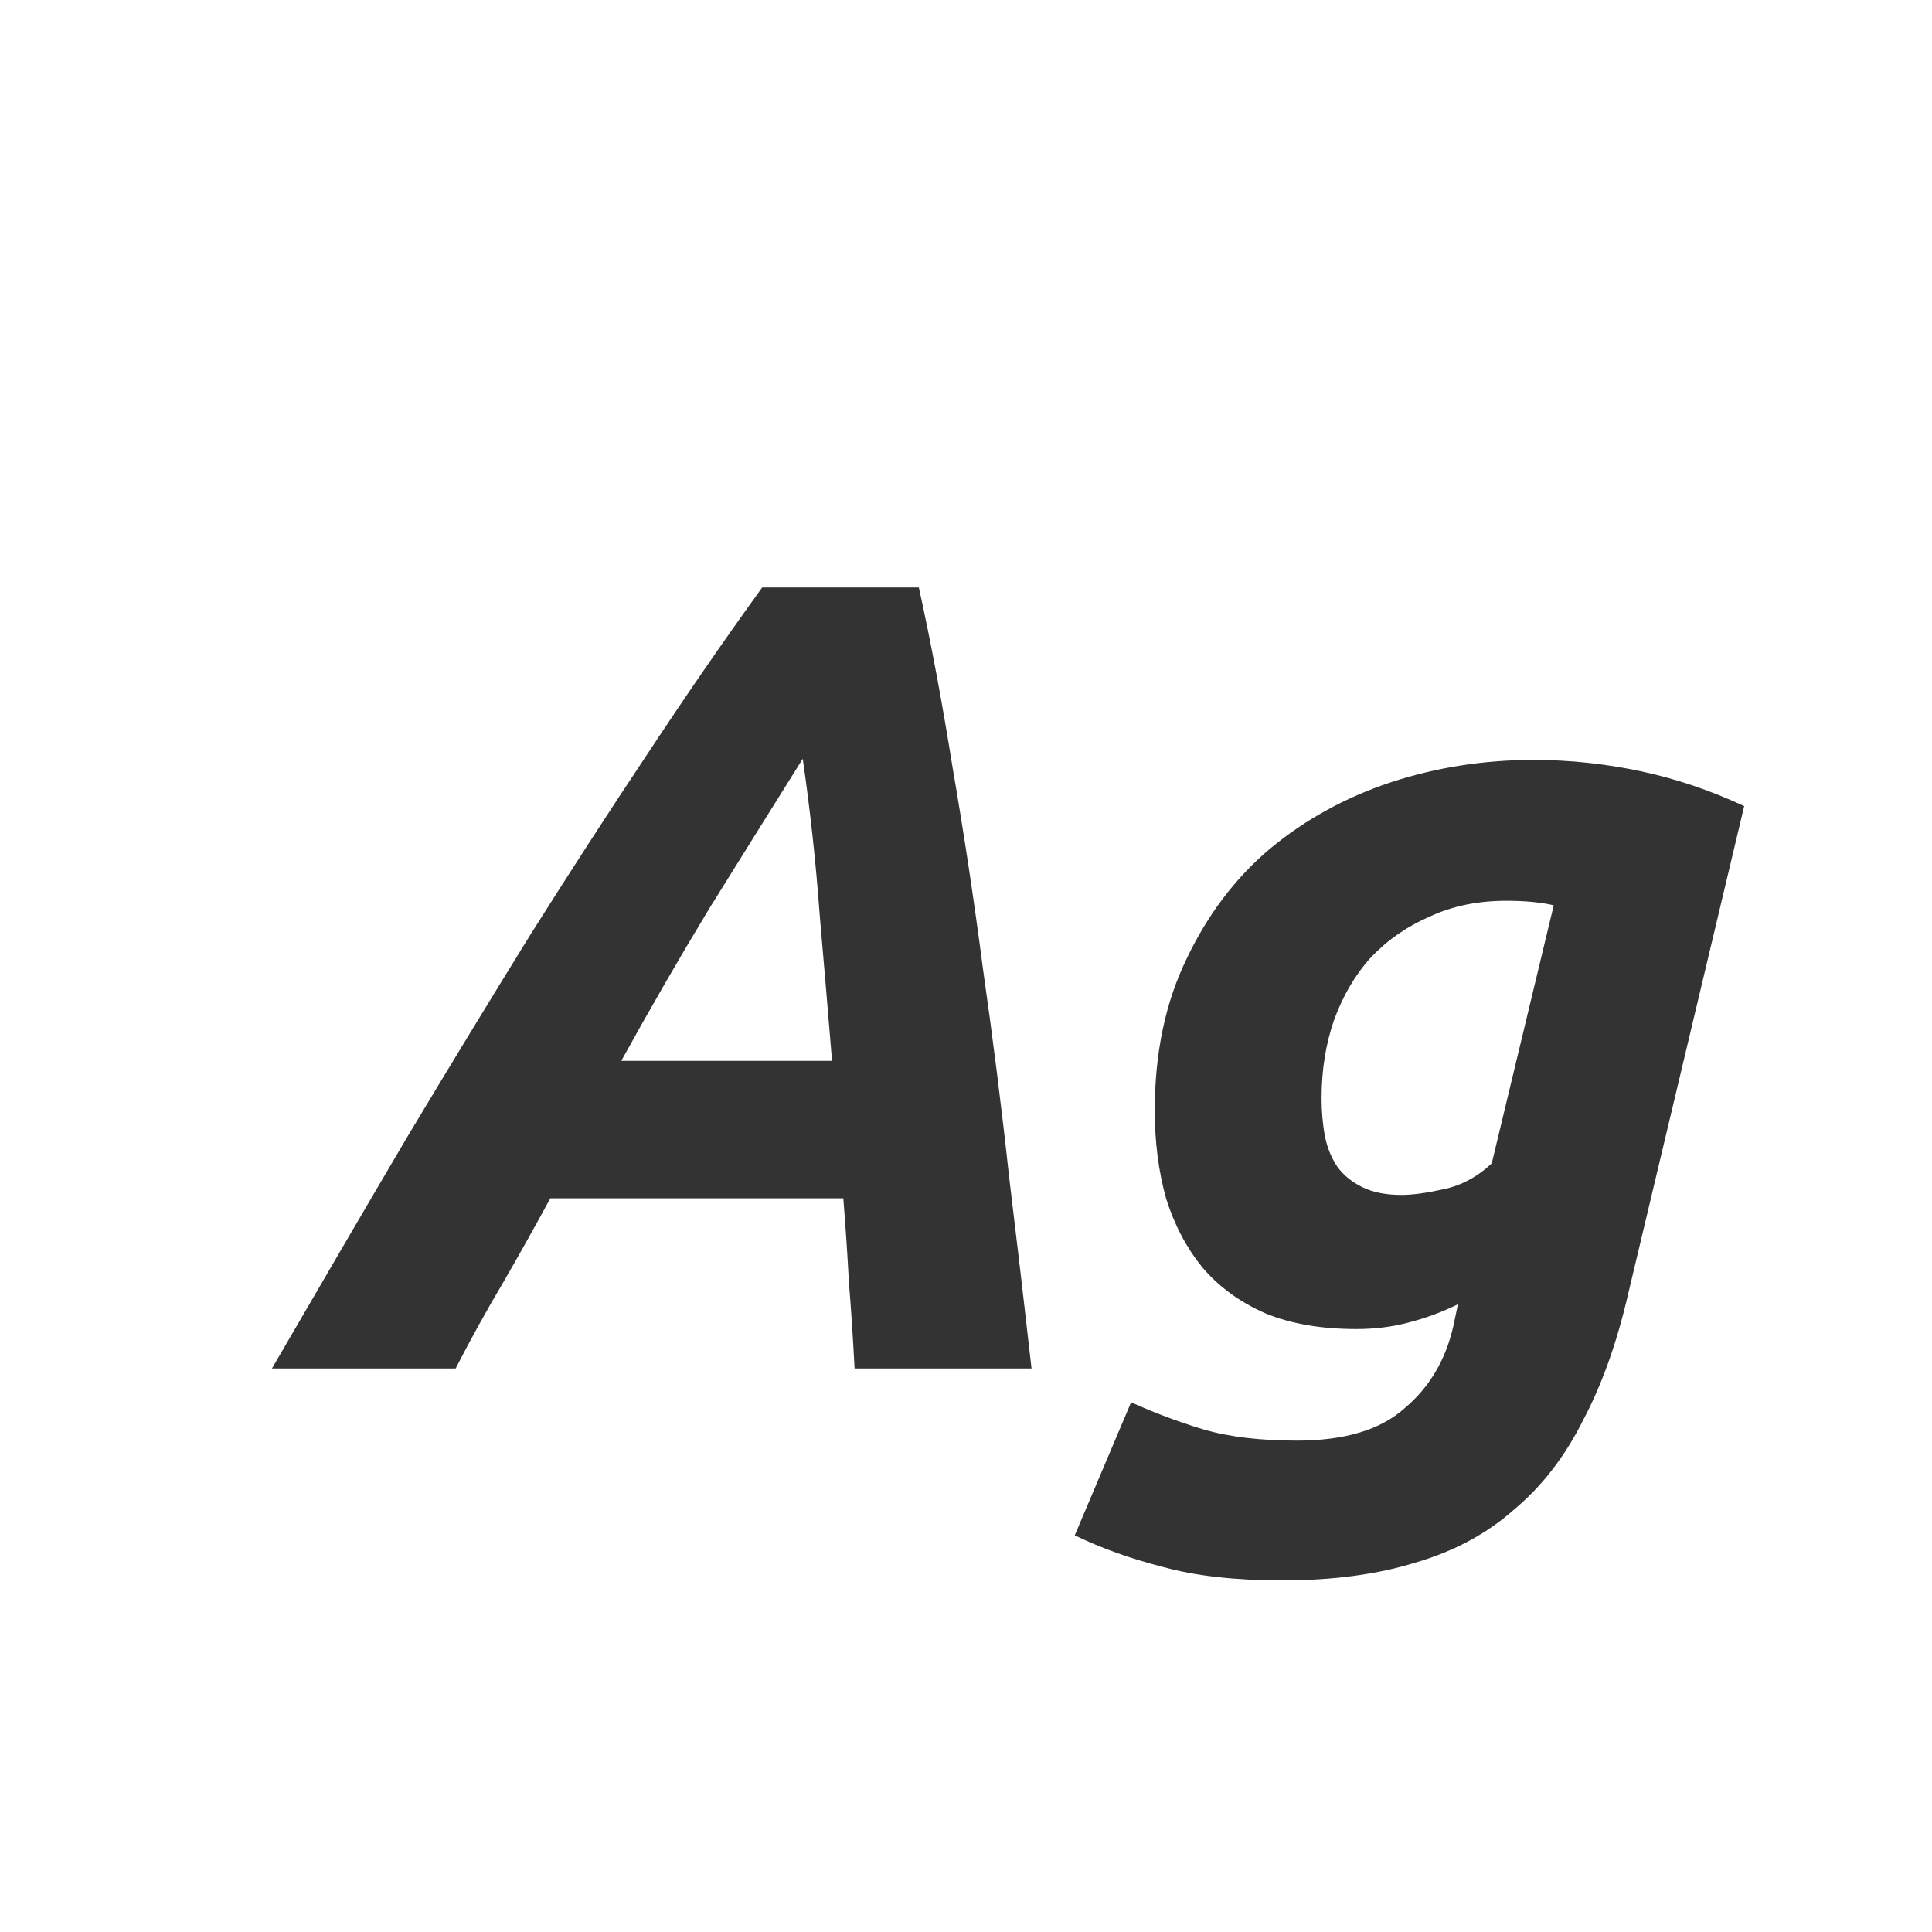 <svg width="24" height="24" viewBox="0 0 24 24" fill="none" xmlns="http://www.w3.org/2000/svg">
<path d="M10.616 17C10.597 16.636 10.574 16.281 10.546 15.936C10.527 15.581 10.504 15.231 10.476 14.886H6.836C6.649 15.231 6.453 15.581 6.248 15.936C6.043 16.281 5.847 16.636 5.66 17H3.378C3.985 15.955 4.549 14.989 5.072 14.102C5.604 13.215 6.113 12.38 6.598 11.596C7.093 10.812 7.573 10.07 8.04 9.37C8.507 8.661 8.983 7.97 9.468 7.298H11.414C11.563 7.97 11.703 8.717 11.834 9.538C11.974 10.35 12.1 11.185 12.212 12.044C12.333 12.893 12.441 13.747 12.534 14.606C12.637 15.455 12.73 16.253 12.814 17H10.616ZM9.972 9.426C9.58 10.051 9.193 10.672 8.81 11.288C8.437 11.904 8.073 12.534 7.718 13.178H10.336C10.289 12.609 10.238 12.002 10.182 11.358C10.135 10.714 10.065 10.07 9.972 9.426ZM20.225 16.076C20.085 16.683 19.898 17.205 19.665 17.644C19.441 18.092 19.156 18.461 18.811 18.75C18.475 19.049 18.069 19.268 17.593 19.408C17.117 19.557 16.561 19.632 15.927 19.632C15.339 19.632 14.844 19.576 14.443 19.464C14.041 19.361 13.677 19.231 13.351 19.072L14.051 17.42C14.34 17.551 14.639 17.663 14.947 17.756C15.264 17.849 15.651 17.896 16.109 17.896C16.706 17.896 17.154 17.761 17.453 17.49C17.761 17.229 17.961 16.888 18.055 16.468L18.111 16.202C17.924 16.295 17.723 16.37 17.509 16.426C17.303 16.482 17.084 16.51 16.851 16.51C16.412 16.51 16.034 16.445 15.717 16.314C15.399 16.174 15.138 15.983 14.933 15.74C14.737 15.497 14.587 15.213 14.485 14.886C14.391 14.55 14.345 14.186 14.345 13.794C14.345 13.085 14.475 12.459 14.737 11.918C14.998 11.367 15.343 10.91 15.773 10.546C16.211 10.182 16.711 9.907 17.271 9.72C17.84 9.533 18.433 9.44 19.049 9.44C19.497 9.44 19.94 9.487 20.379 9.58C20.817 9.673 21.247 9.818 21.667 10.014L20.225 16.076ZM19.301 11.246C19.142 11.209 18.946 11.19 18.713 11.19C18.358 11.19 18.041 11.255 17.761 11.386C17.481 11.507 17.238 11.675 17.033 11.89C16.837 12.105 16.683 12.366 16.571 12.674C16.468 12.973 16.417 13.295 16.417 13.64C16.417 13.808 16.431 13.967 16.459 14.116C16.487 14.256 16.538 14.382 16.613 14.494C16.687 14.597 16.79 14.681 16.921 14.746C17.051 14.811 17.215 14.844 17.411 14.844C17.541 14.844 17.714 14.821 17.929 14.774C18.153 14.727 18.353 14.62 18.531 14.452L19.301 11.246Z" fill="#333333"/>
</svg>
